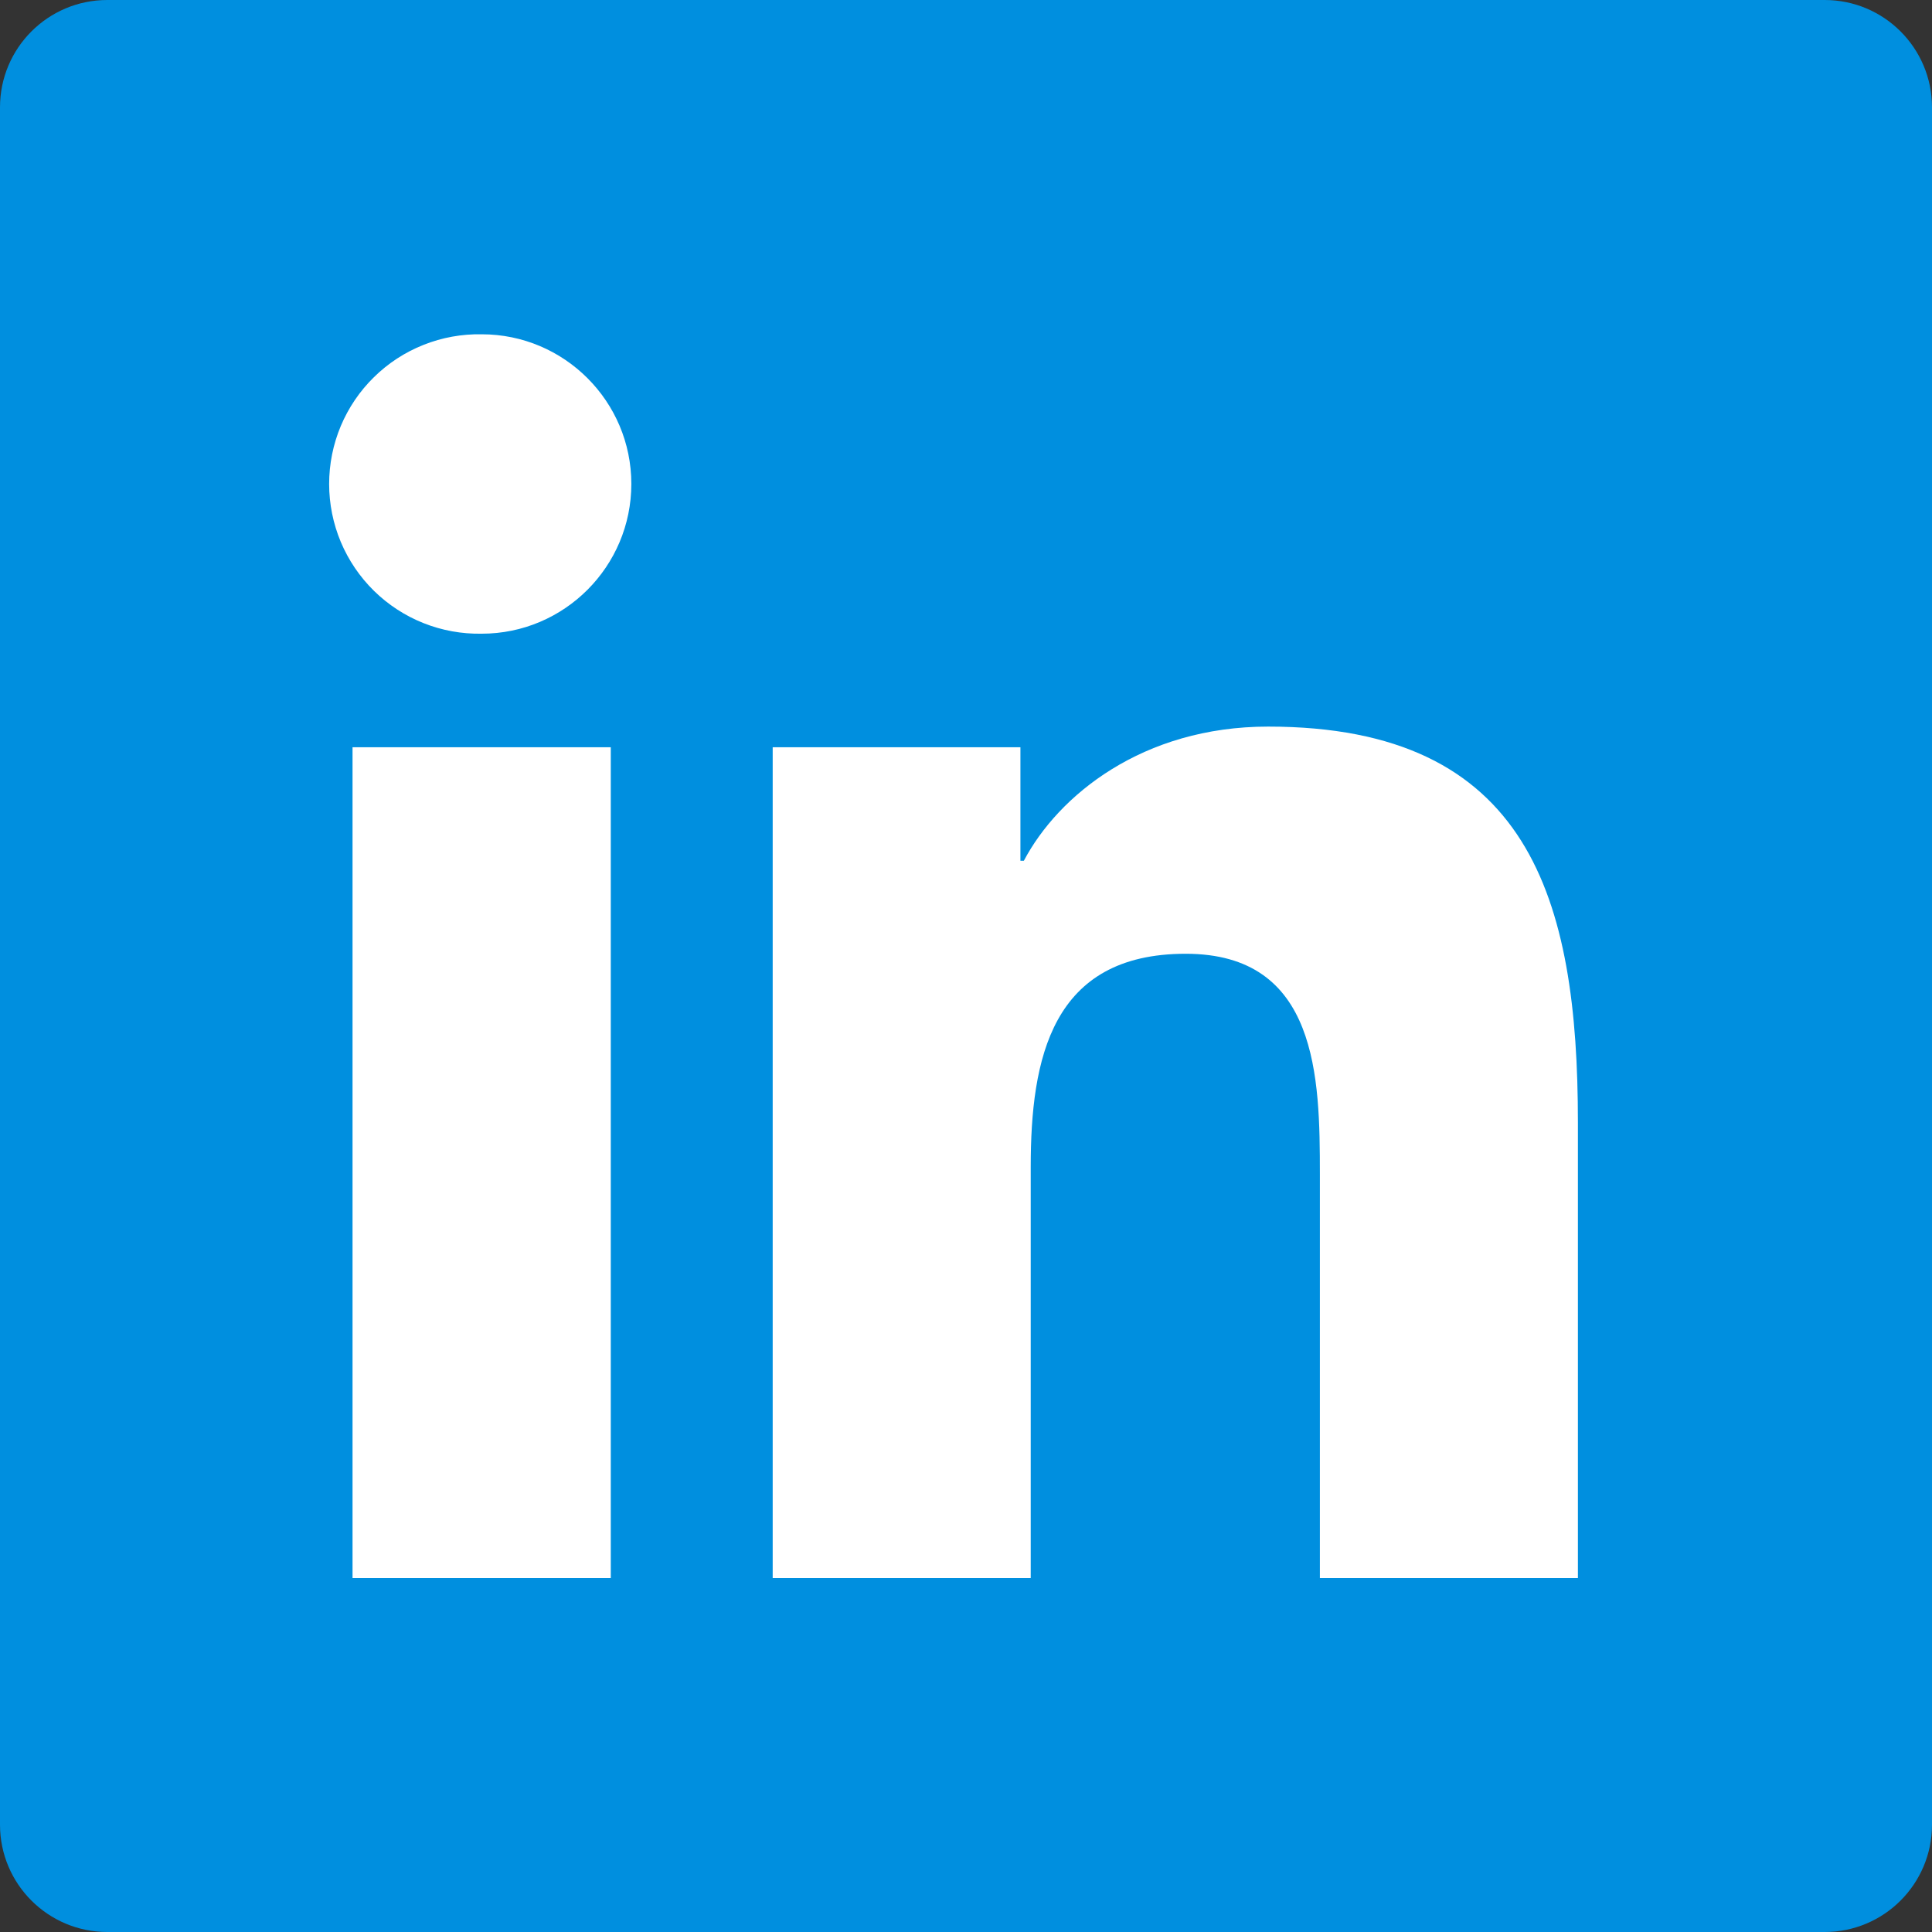 <svg width="36" height="36" viewBox="0 0 36 36" fill="none" xmlns="http://www.w3.org/2000/svg">
<rect x="0" y="0" width="36" height="36" fill="#333333" stroke="none"/>
<path d="M34 0H2C0.895 0 0 0.895 0 2V34C0 35.105 0.895 36 2 36H34C35.105 36 36 35.105 36 34V2C36 0.895 35.105 0 34 0Z" fill="#008FDF"/>
<path fill-rule="evenodd" clip-rule="evenodd" d="M6.569 13.924H11.381V29.405H6.569V13.924ZM8.976 6.229C10.514 6.229 11.764 7.479 11.764 9.017C11.764 10.557 10.514 11.808 8.976 11.808C8.605 11.815 8.236 11.748 7.892 11.611C7.547 11.474 7.233 11.269 6.969 11.01C6.704 10.75 6.494 10.44 6.35 10.098C6.207 9.756 6.133 9.389 6.133 9.018C6.133 8.647 6.207 8.28 6.35 7.938C6.494 7.596 6.704 7.286 6.969 7.027C7.233 6.767 7.547 6.563 7.892 6.426C8.236 6.289 8.605 6.222 8.976 6.229ZM14.399 13.924H19.014V16.039H19.078C19.72 14.822 21.29 13.539 23.63 13.539C28.502 13.539 29.402 16.746 29.402 20.914V29.405H24.594V21.877C24.594 20.082 24.561 17.772 22.094 17.772C19.59 17.772 19.206 19.728 19.206 21.747V29.405H14.398V13.924L14.399 13.924Z" fill="white"/>
</svg>